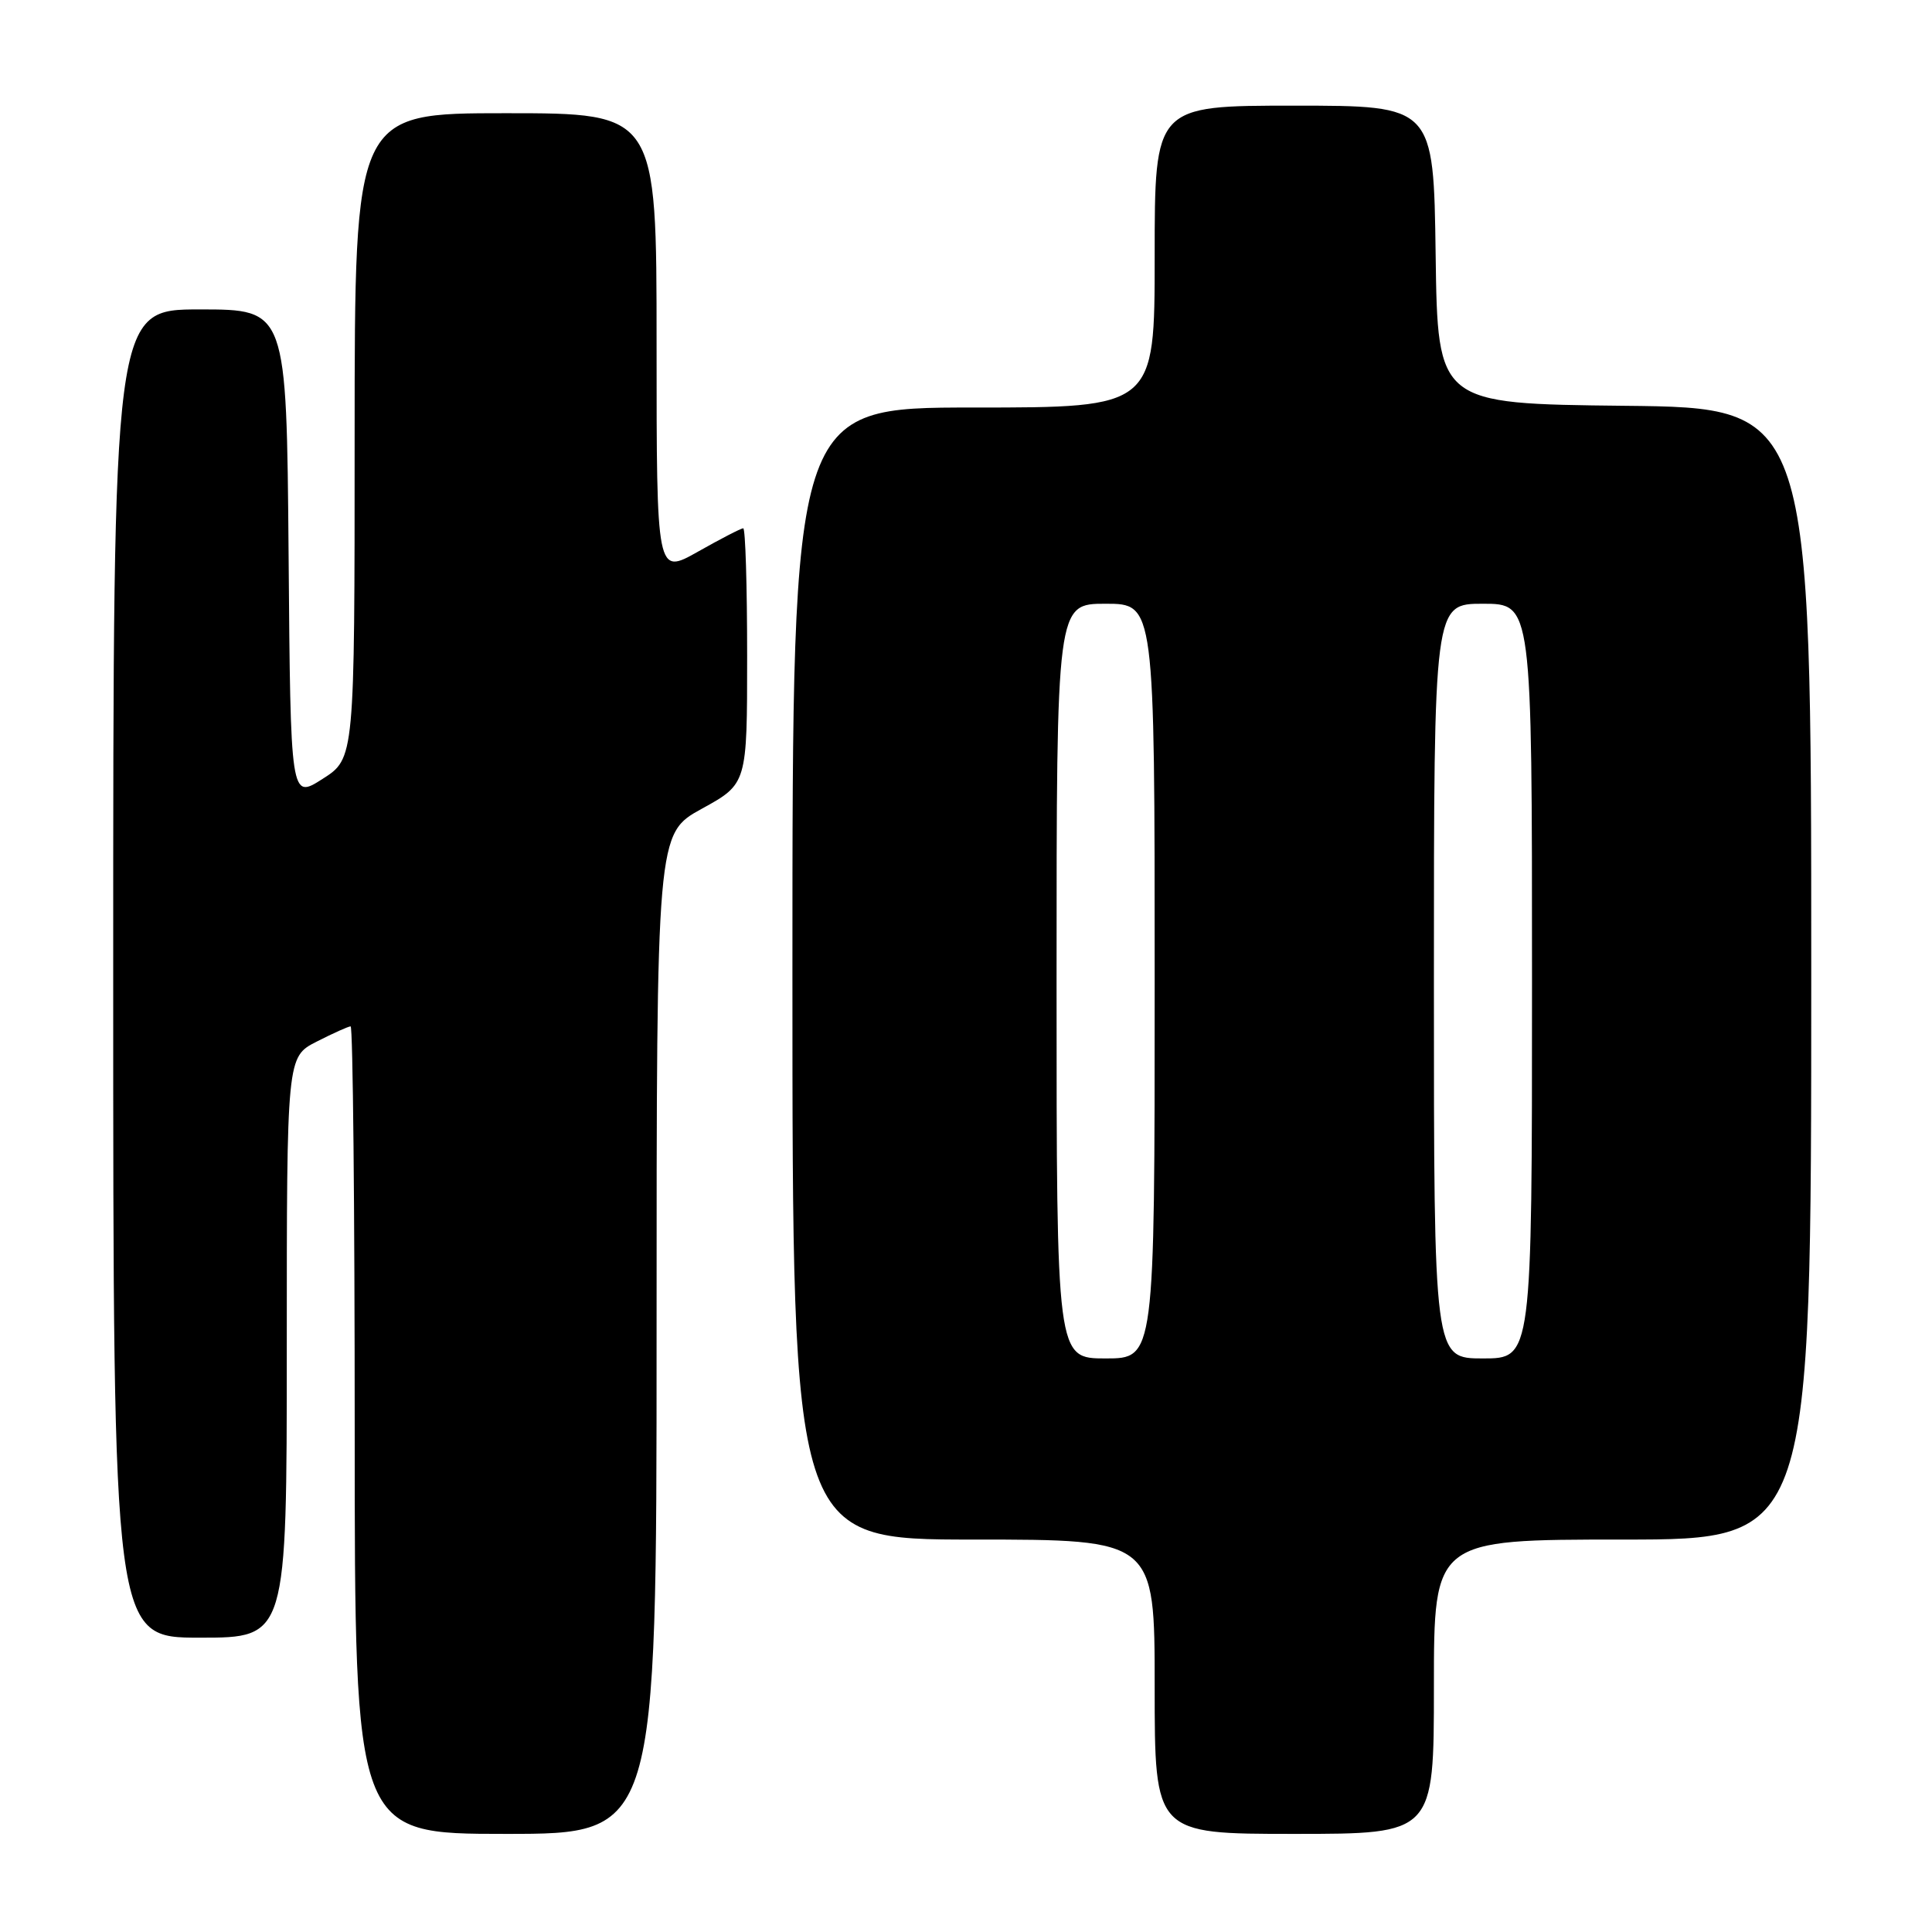<?xml version="1.0" encoding="UTF-8" standalone="no"?>
<!DOCTYPE svg PUBLIC "-//W3C//DTD SVG 1.1//EN" "http://www.w3.org/Graphics/SVG/1.1/DTD/svg11.dtd" >
<svg xmlns="http://www.w3.org/2000/svg" xmlns:xlink="http://www.w3.org/1999/xlink" version="1.1" viewBox="0 0 256 256">
 <g >
 <path fill="currentColor"
d=" M 87.00 176.73 C 87.00 110.46 87.00 110.46 93.00 107.16 C 99.00 103.86 99.00 103.86 99.00 86.93 C 99.00 77.62 98.77 70.00 98.48 70.00 C 98.20 70.00 95.50 71.39 92.48 73.10 C 87.00 76.19 87.00 76.19 87.00 45.60 C 87.00 15.00 87.00 15.00 67.00 15.00 C 47.00 15.00 47.00 15.00 46.99 57.75 C 46.99 100.50 46.99 100.50 42.74 103.21 C 38.50 105.92 38.50 105.92 38.24 73.46 C 37.97 41.00 37.97 41.00 26.49 41.00 C 15.00 41.00 15.00 41.00 15.00 129.00 C 15.00 217.00 15.00 217.00 26.50 217.00 C 38.00 217.00 38.00 217.00 38.00 178.52 C 38.00 140.04 38.00 140.04 41.96 138.02 C 44.14 136.91 46.16 136.00 46.46 136.00 C 46.76 136.00 47.00 160.07 47.00 189.50 C 47.00 243.00 47.00 243.00 67.00 243.00 C 87.00 243.00 87.00 243.00 87.00 176.73 Z  M 190.00 223.50 C 190.00 204.00 190.00 204.00 215.00 204.00 C 240.00 204.00 240.00 204.00 240.00 129.02 C 240.00 54.03 240.00 54.03 215.25 53.77 C 190.50 53.50 190.50 53.50 190.23 33.75 C 189.96 14.00 189.96 14.00 171.48 14.00 C 153.00 14.00 153.00 14.00 153.00 34.00 C 153.00 54.00 153.00 54.00 129.00 54.00 C 105.00 54.00 105.00 54.00 105.00 129.00 C 105.00 204.00 105.00 204.00 129.00 204.00 C 153.00 204.00 153.00 204.00 153.00 223.50 C 153.00 243.00 153.00 243.00 171.50 243.00 C 190.00 243.00 190.00 243.00 190.00 223.50 Z  M 140.00 130.00 C 140.00 80.00 140.00 80.00 146.50 80.00 C 153.00 80.00 153.00 80.00 153.00 130.00 C 153.00 180.00 153.00 180.00 146.50 180.00 C 140.00 180.00 140.00 180.00 140.00 130.00 Z  M 190.00 130.00 C 190.00 80.00 190.00 80.00 196.50 80.00 C 203.00 80.00 203.00 80.00 203.00 130.00 C 203.00 180.00 203.00 180.00 196.50 180.00 C 190.00 180.00 190.00 180.00 190.00 130.00 Z "/>
</g>
</svg>